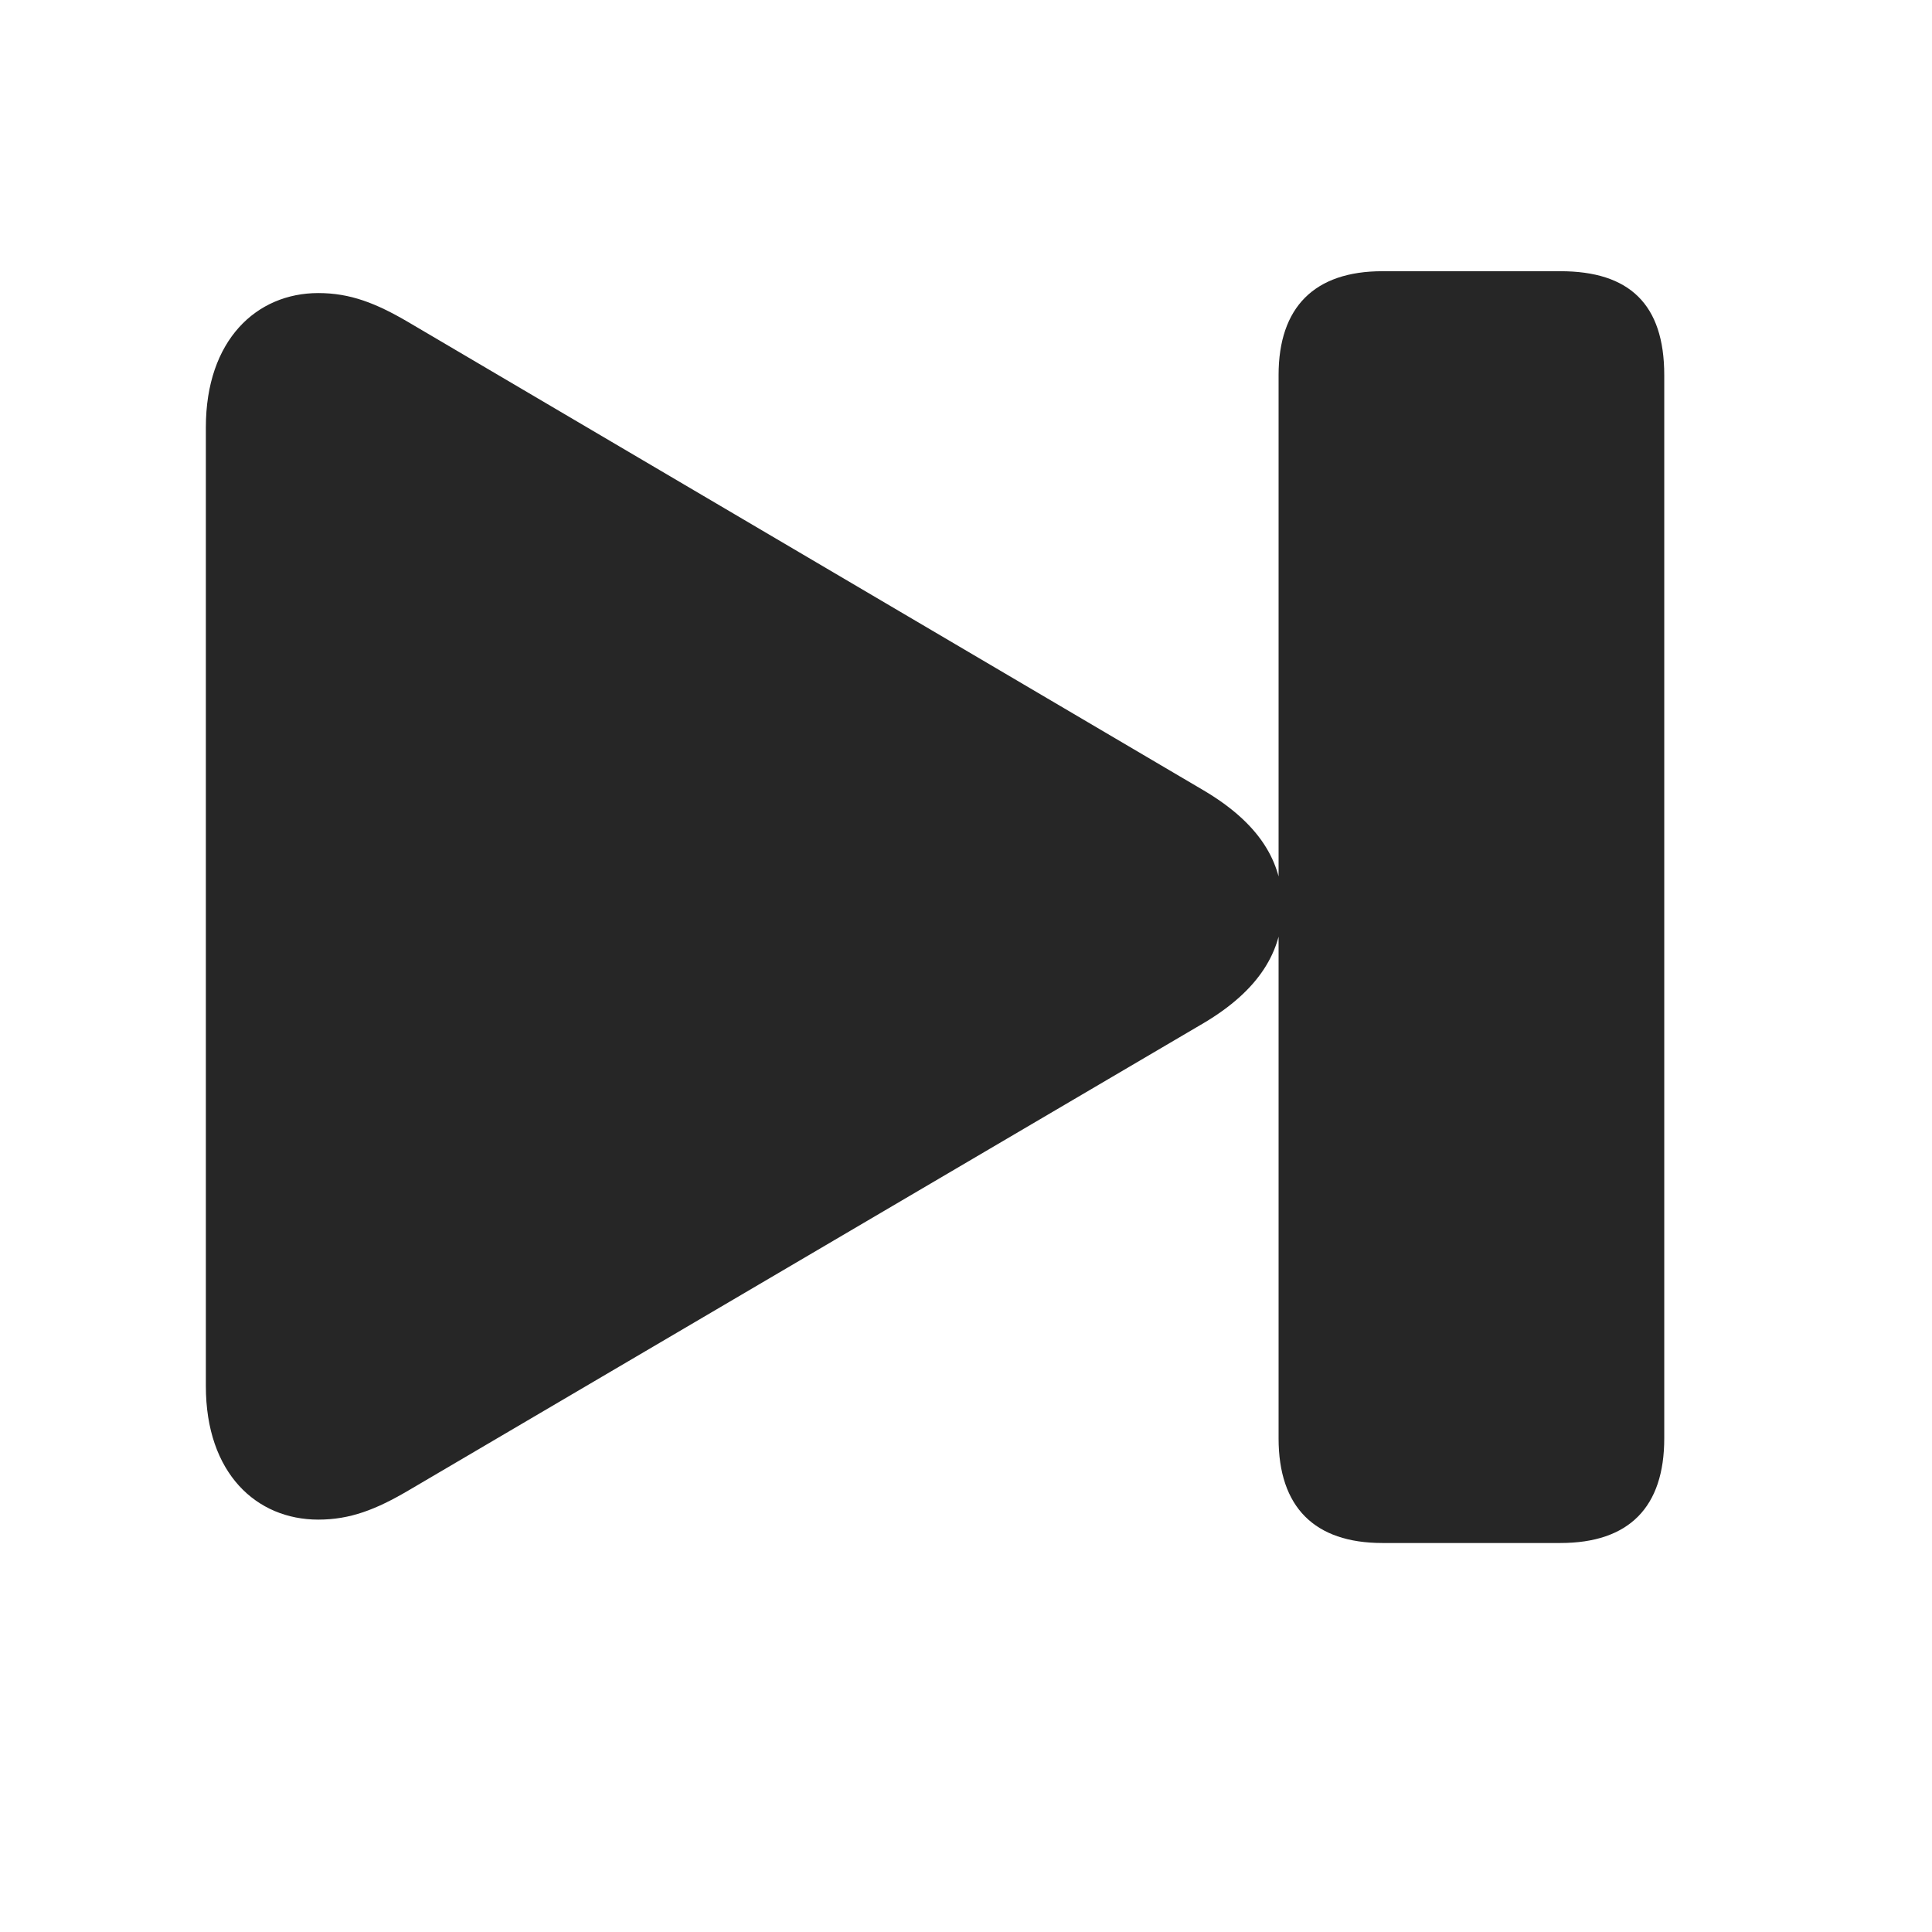 <svg width="29" height="29" viewBox="0 0 29 29" fill="currentColor" xmlns="http://www.w3.org/2000/svg">
<g clip-path="url(#clip0_2207_33869)">
<path d="M20.75 23.161H23.422C24.454 23.161 24.981 22.622 24.981 21.591V5.63C24.981 4.563 24.454 4.071 23.422 4.071H20.75C19.731 4.071 19.192 4.61 19.192 5.63V21.591C19.192 22.622 19.731 23.161 20.75 23.161ZM4.778 22.81C5.258 22.81 5.645 22.657 6.125 22.376L18.067 15.357C18.899 14.864 19.25 14.278 19.25 13.61C19.25 12.931 18.899 12.356 18.067 11.864L6.125 4.833C5.645 4.552 5.258 4.399 4.778 4.399C3.852 4.399 3.09 5.103 3.09 6.415V20.806C3.09 22.118 3.852 22.81 4.778 22.81Z" fill="currentColor" fill-opacity="0.85"/>
</g>
<defs>
<clipPath id="clip0_2207_33869">
<rect width="21.891" height="19.09" fill="currentColor" transform="translate(3.09 4.071)"/>
</clipPath>
</defs>
</svg>
